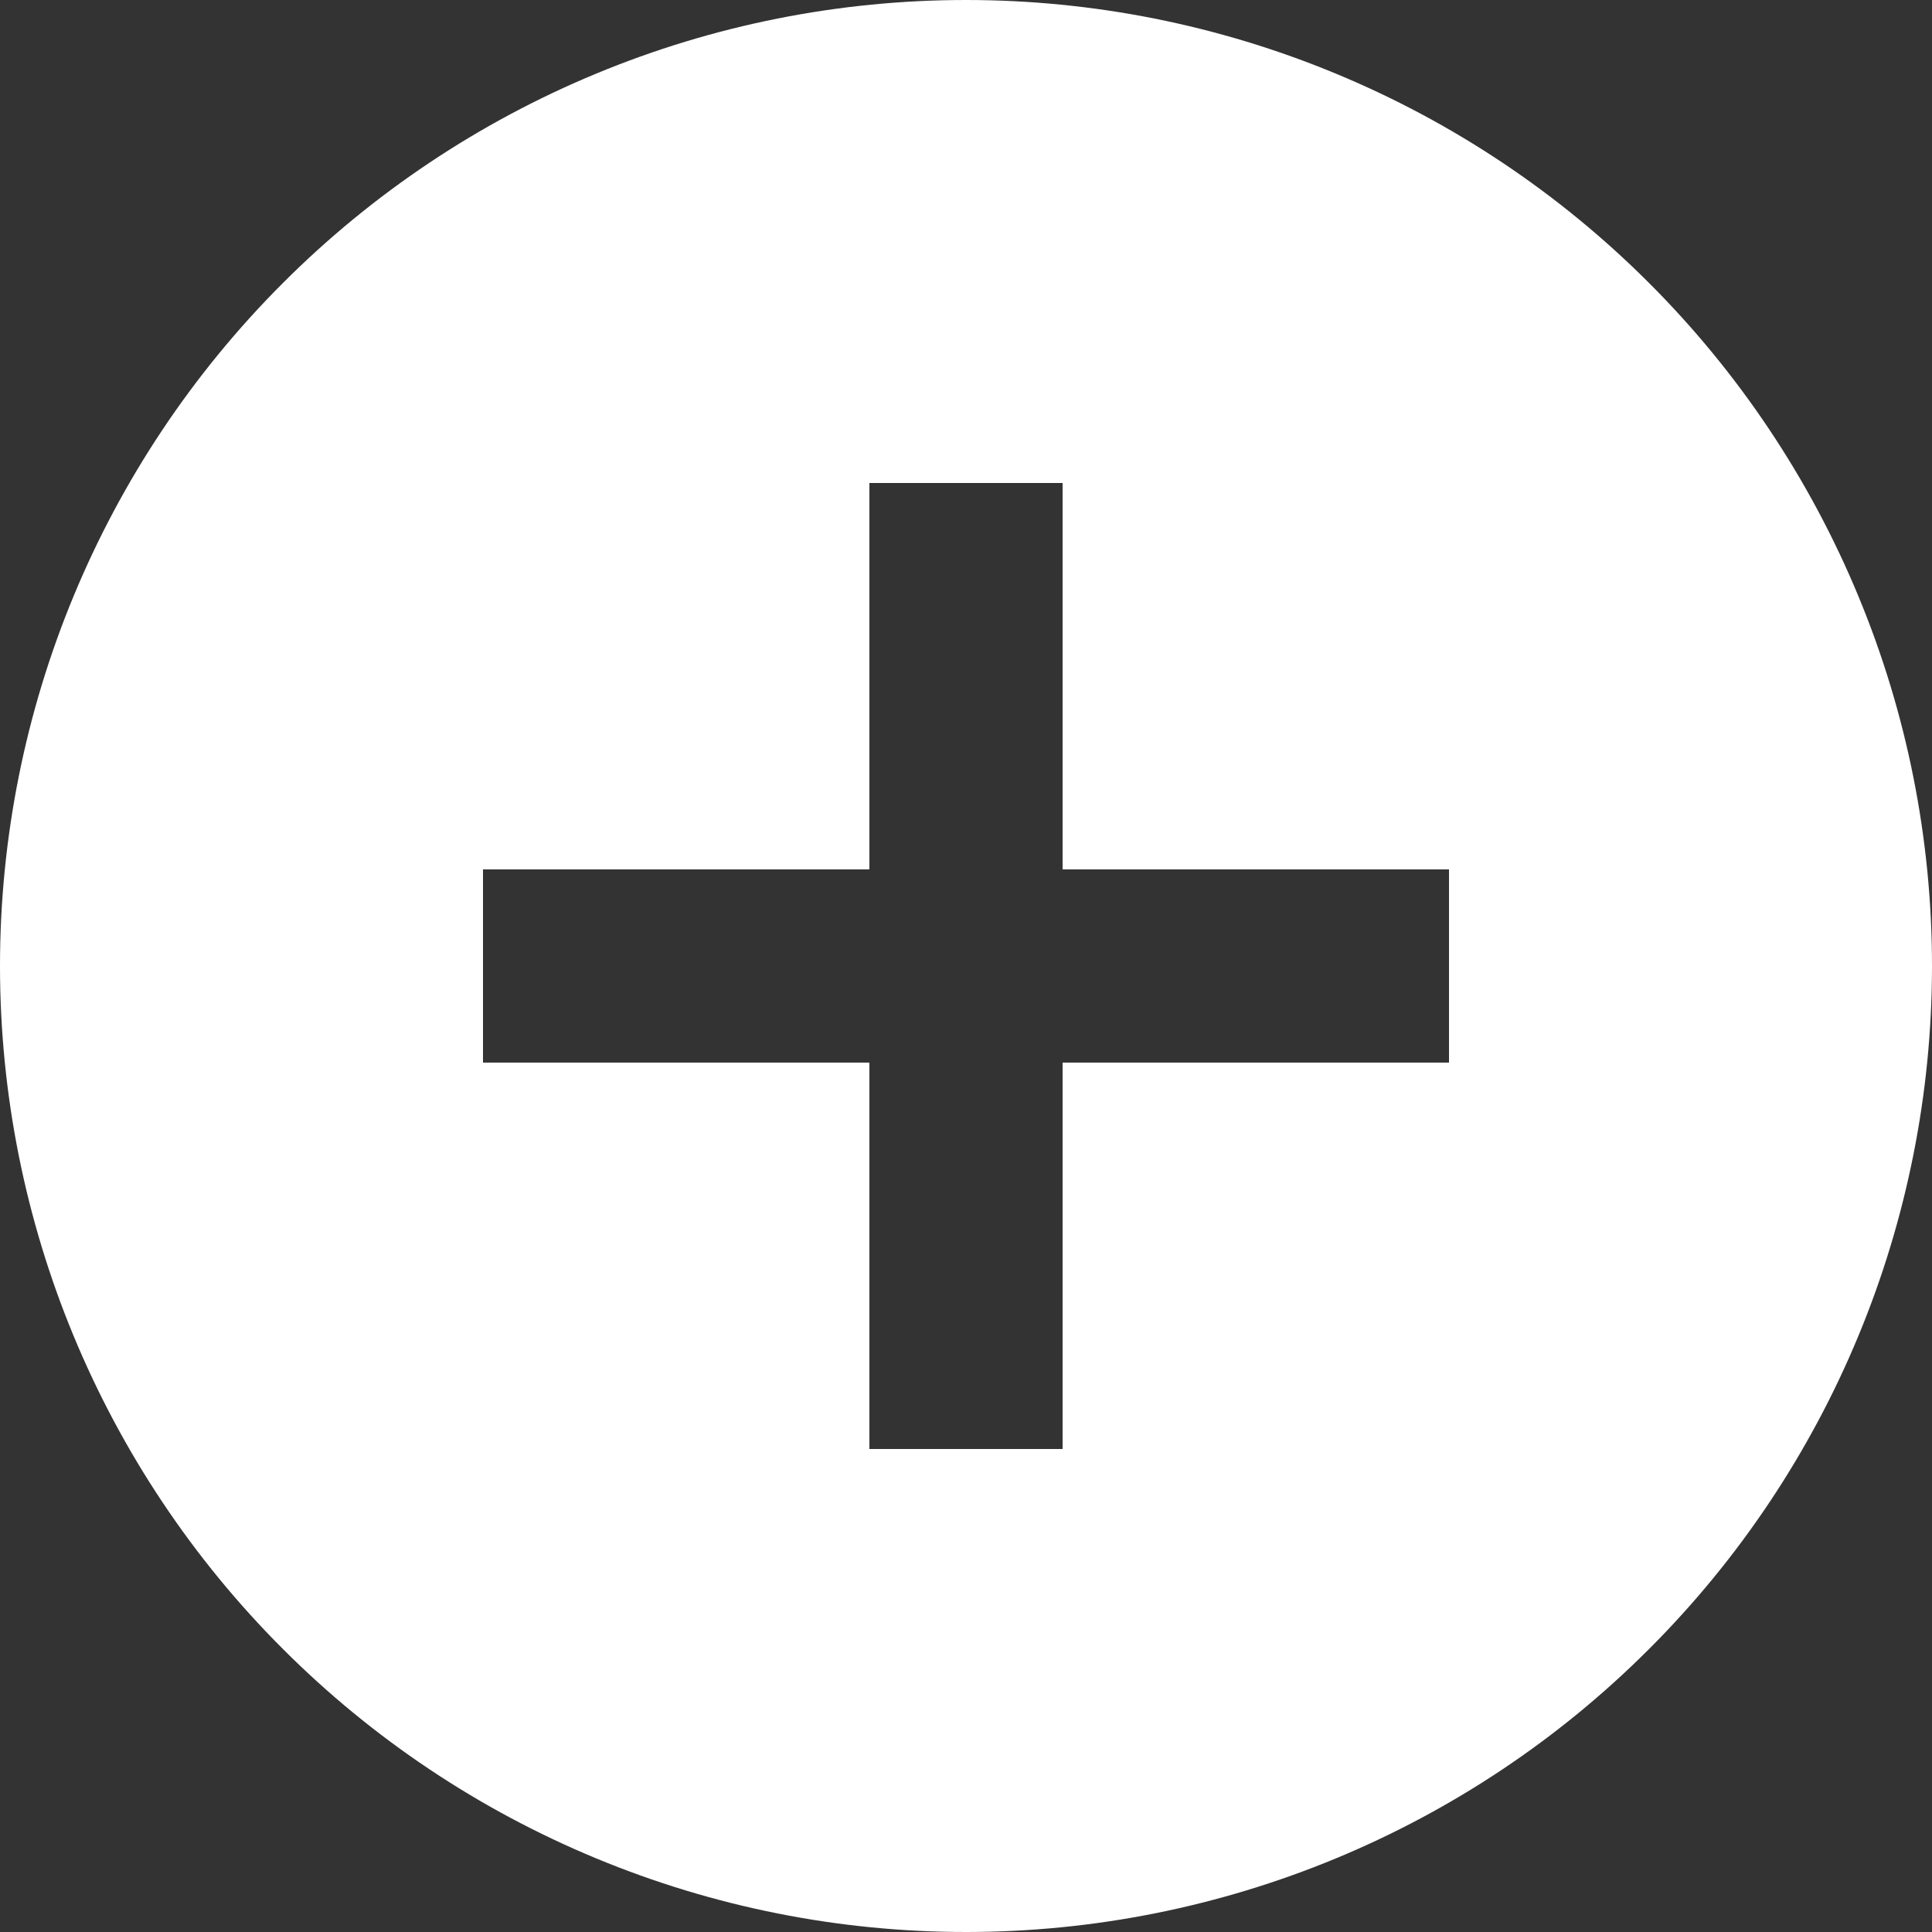 <svg width="26" height="26" viewBox="0 0 26 26" fill="none" xmlns="http://www.w3.org/2000/svg">
<rect x="0" y="0" width="26" height="26" fill="#333333" stroke="none"/>
<path d="M19.5 14.3H14.3V19.5H11.7V14.3H6.5V11.7H11.7V6.5H14.3V11.7H19.5V14.3ZM13 0C11.293 0 9.602 0.336 8.025 0.99C6.448 1.643 5.015 2.6 3.808 3.808C1.369 6.245 0 9.552 0 13C0 16.448 1.369 19.755 3.808 22.192C5.015 23.4 6.448 24.357 8.025 25.01C9.602 25.664 11.293 26 13 26C16.448 26 19.755 24.631 22.192 22.192C24.631 19.755 26 16.448 26 13C26 11.293 25.664 9.602 25.01 8.025C24.357 6.448 23.4 5.015 22.192 3.808C20.985 2.6 19.552 1.643 17.975 0.99C16.398 0.336 14.707 0 13 0Z" fill="white"/>
</svg>
